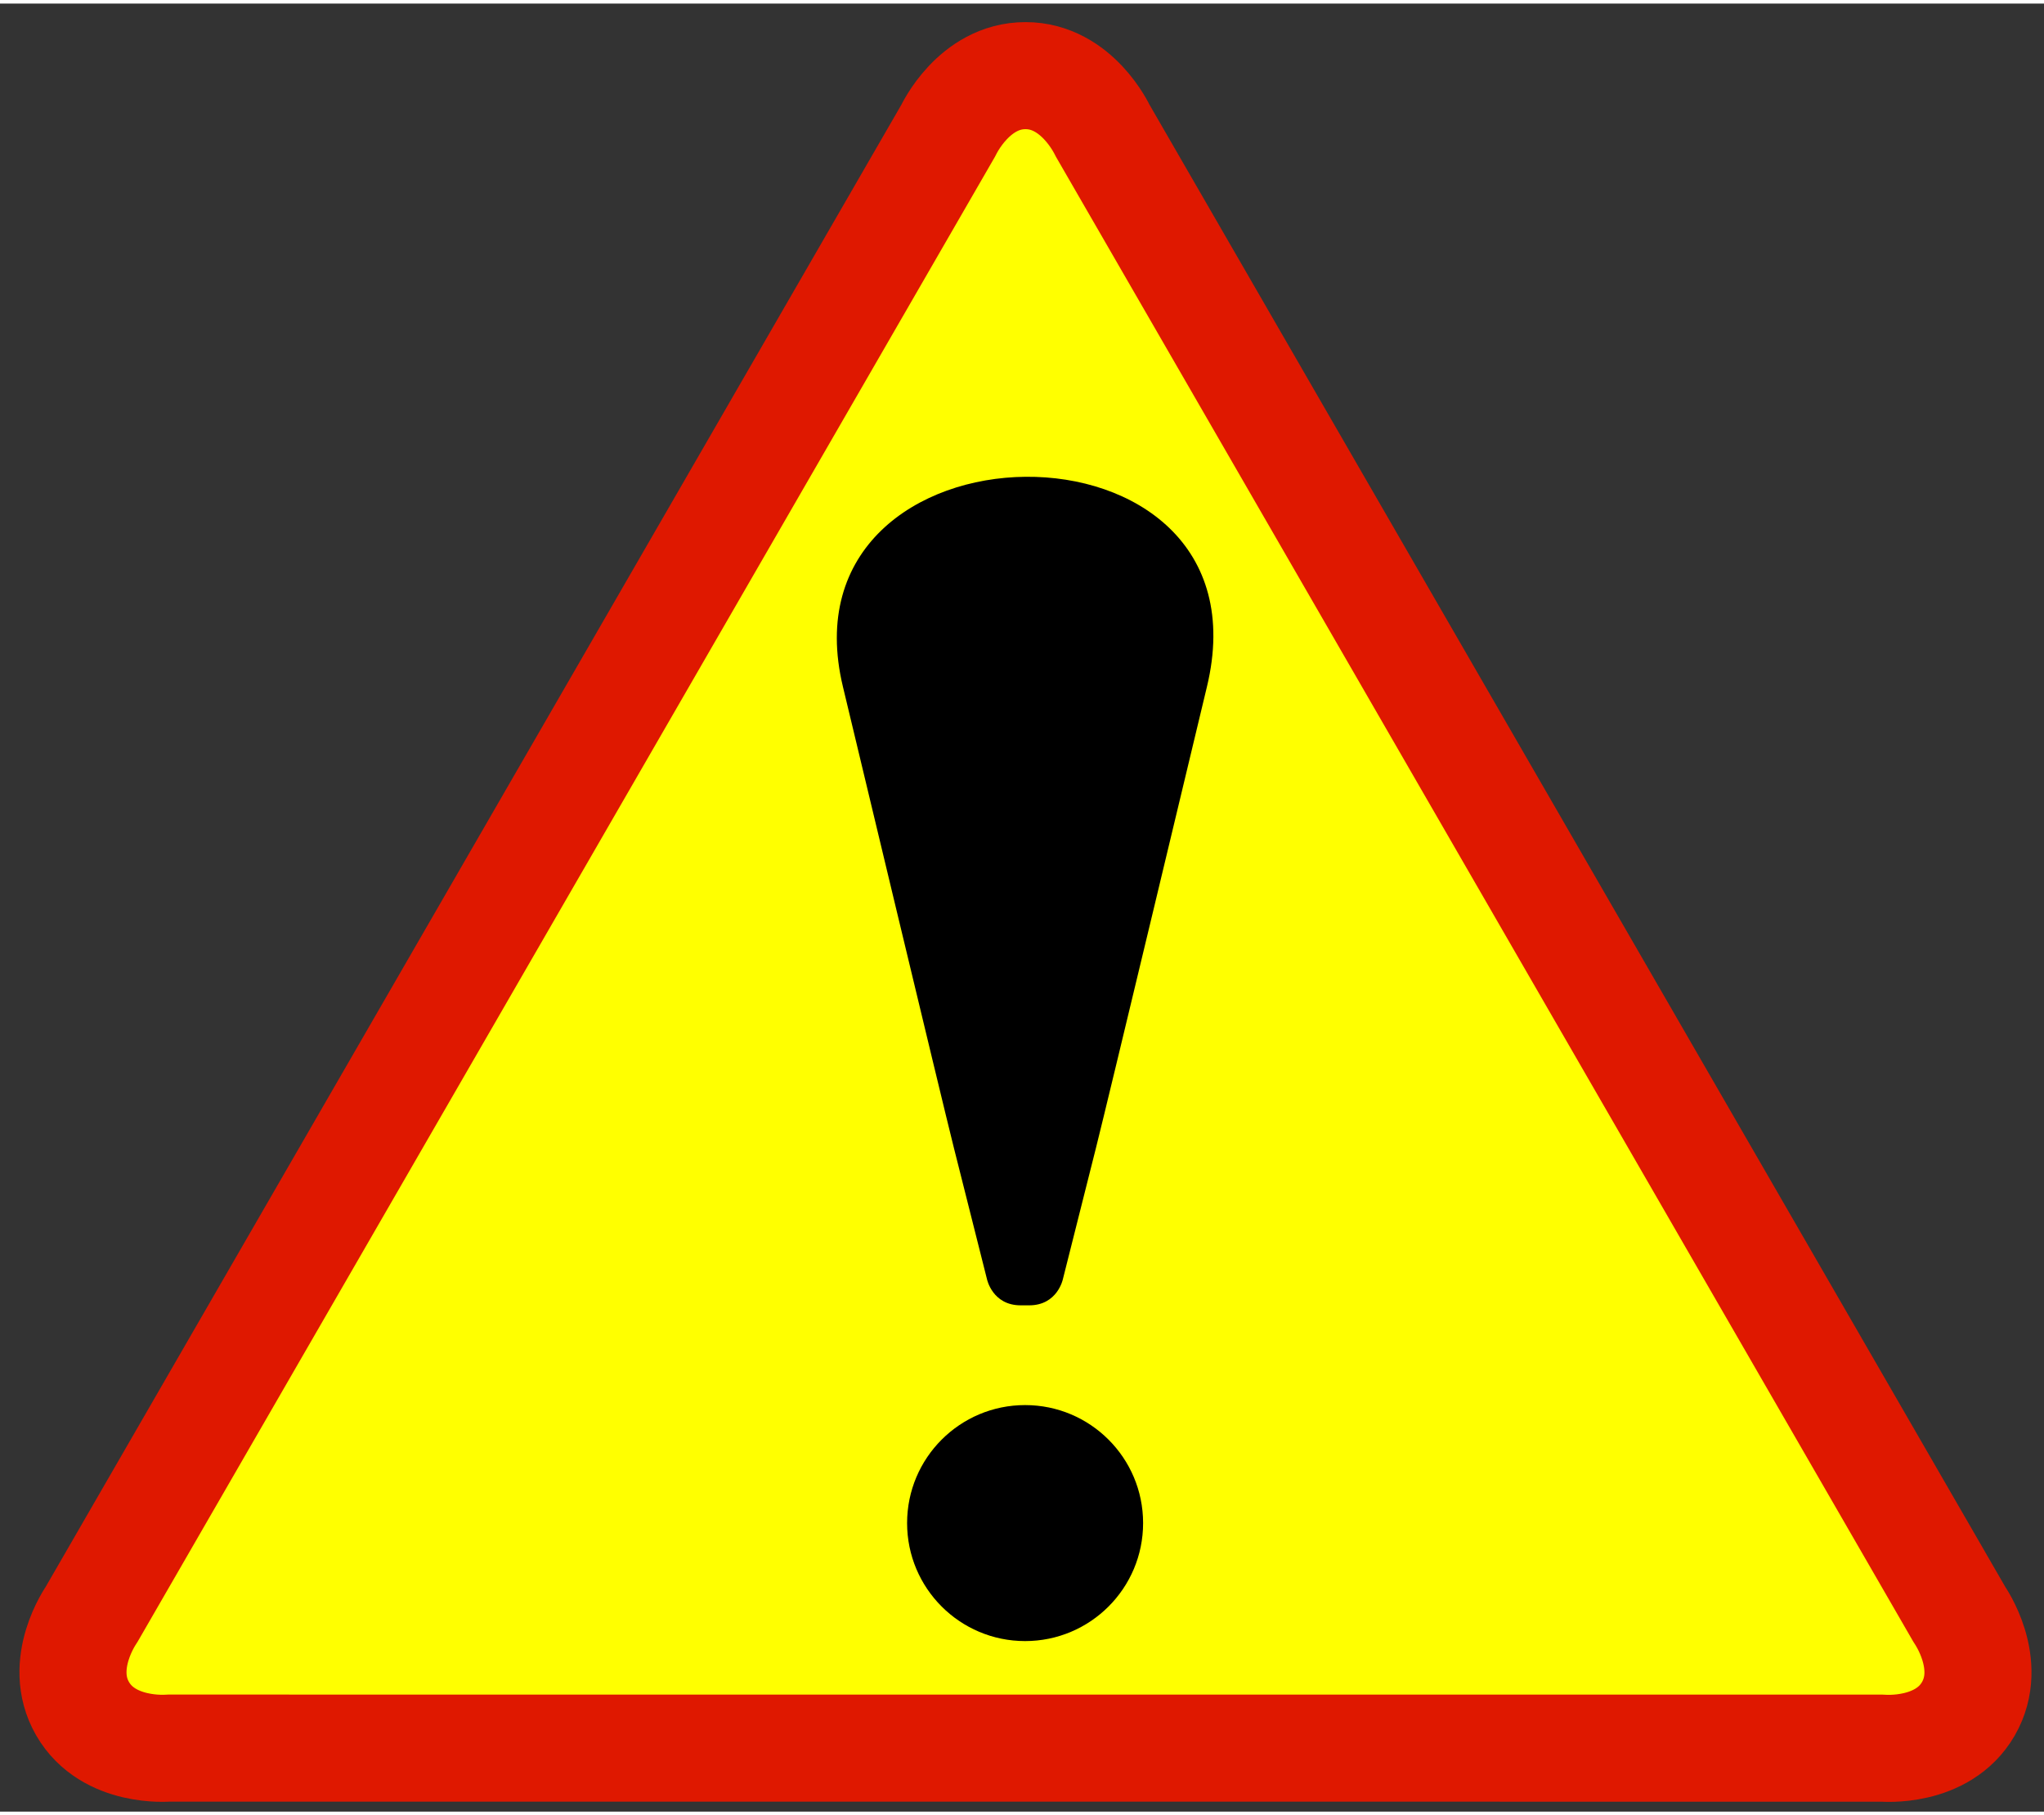 <?xml version="1.0" encoding="UTF-8" standalone="no"?>
<!-- Created with Inkscape (http://www.inkscape.org/) -->
<svg xmlns:svg="http://www.w3.org/2000/svg" xmlns="http://www.w3.org/2000/svg" xmlns:xlink="http://www.w3.org/1999/xlink" version="1.0" width="420" height="373" viewBox="0 0 413.435 365.722" id="svg2" xml:space="preserve"><rect x="0" y="0" width="413.435" height="365.722" fill="#333333" stroke="none"/><defs id="defs13"><linearGradient id="linearGradient5211"><stop style="stop-color: rgb(255, 255, 255); stop-opacity: 0.629;" offset="0" id="stop5213"/><stop style="stop-color: rgb(255, 255, 255); stop-opacity: 0;" offset="1" id="stop5215"/></linearGradient><linearGradient id="linearGradient2893"><stop style="stop-color: rgb(255, 255, 255); stop-opacity: 0.574;" offset="0" id="stop2895"/><stop style="stop-color: rgb(255, 255, 255); stop-opacity: 0.251;" offset="0.19" id="stop2897"/><stop style="stop-color: rgb(107, 107, 107); stop-opacity: 0.125;" offset="0.6" id="stop2901"/><stop style="stop-color: rgb(0, 0, 0); stop-opacity: 0.125;" offset="1" id="stop2899"/></linearGradient><radialGradient cx="847.041" cy="615.58" r="300" fx="847.041" fy="615.58" id="radialGradient3236" xlink:href="#linearGradient2893" gradientUnits="userSpaceOnUse" gradientTransform="matrix(1.215, 0, 0, 1.267, -841.04, -591.101)"/><linearGradient id="linearGradient3139"><stop style="stop-color: rgb(255, 255, 0); stop-opacity: 1;" offset="0" id="stop3141"/><stop style="stop-color: rgb(255, 255, 232); stop-opacity: 1;" offset="1" id="stop3143"/></linearGradient>
	
<linearGradient x1="5.4911467e-05" y1="182.862" x2="413.435" y2="182.862" id="linearGradient4105" xlink:href="#linearGradient3139" gradientUnits="userSpaceOnUse"/><linearGradient x1="109.462" y1="322.426" x2="246.505" y2="-79.848" id="linearGradient5196" xlink:href="#linearGradient3139" gradientUnits="userSpaceOnUse"/><radialGradient cx="173.781" cy="150.833" r="206.904" fx="173.781" fy="150.833" id="radialGradient5217" xlink:href="#linearGradient5211" gradientUnits="userSpaceOnUse" gradientTransform="matrix(-0.61, 0.662, -0.683, -0.629, 402.986, 80.15)"/></defs>
<path d="M 222.967,25.585 C 222.967,25.585 217.878,14.576 207.421,14.577 C 196.964,14.577 191.862,25.584 191.862,25.584 L 18.464,325.936 C 18.464,325.936 11.476,335.848 16.704,344.905 C 21.933,353.961 34.017,352.874 34.017,352.874 L 380.829,352.885 C 380.829,352.885 392.908,353.982 398.135,344.926 C 403.364,335.87 396.382,325.949 396.382,325.949 L 222.967,25.585 z " style="fill: rgb(255, 255, 0); fill-opacity: 1; fill-rule: nonzero; stroke: rgb(223, 24, 0); stroke-width: 21.656; stroke-linecap: round; stroke-linejoin: round;" id="path5"/>
<g transform="matrix(0.984, 0, 0, 0.984, 3.935, 3.749)" id="Ebene_3">
	<path d="M 244.087,136.653 C 243.021,141.087 223.689,221.907 221.288,231.408 C 218.888,240.91 216.62,249.914 214.481,258.419 C 214.481,258.419 213.37,263.785 207.558,263.785 L 205.806,263.785 C 199.994,263.785 198.883,258.419 198.883,258.419 C 196.744,249.914 194.477,240.91 192.076,231.408 C 189.676,221.907 170.347,141.087 169.278,136.653 C 155.581,79.854 258.166,78.283 244.087,136.653 z " id="path8"/>
	<circle cx="206.717" cy="308.546" r="24.256" id="circle10"/>
</g>
<g style="display: inline;" id="layer1"><path d="M 207.422,3.749 C 190.789,3.749 183.557,17.864 182.474,20.175 L 9.072,320.531 L 9.103,320.531 C 7.619,322.659 -0.983,335.926 7.318,350.308 C 15.641,364.721 31.491,363.906 34.019,363.689 C 34.061,363.685 34.17,363.692 34.204,363.689 L 380.824,363.72 L 380.824,363.689 C 383.4,363.909 399.22,364.726 407.525,350.338 C 415.857,335.91 407.179,322.588 405.741,320.531 L 405.772,320.531 L 232.462,20.391 L 232.339,20.175 C 231.242,17.834 224.035,3.747 207.422,3.749 z " style="fill: url(#radialGradient5217) rgb(0, 0, 0); fill-opacity: 1; fill-rule: nonzero; stroke: none; stroke-width: 22; stroke-linecap: round; stroke-linejoin: round; stroke-opacity: 1;" id="path5192"/></g></svg>